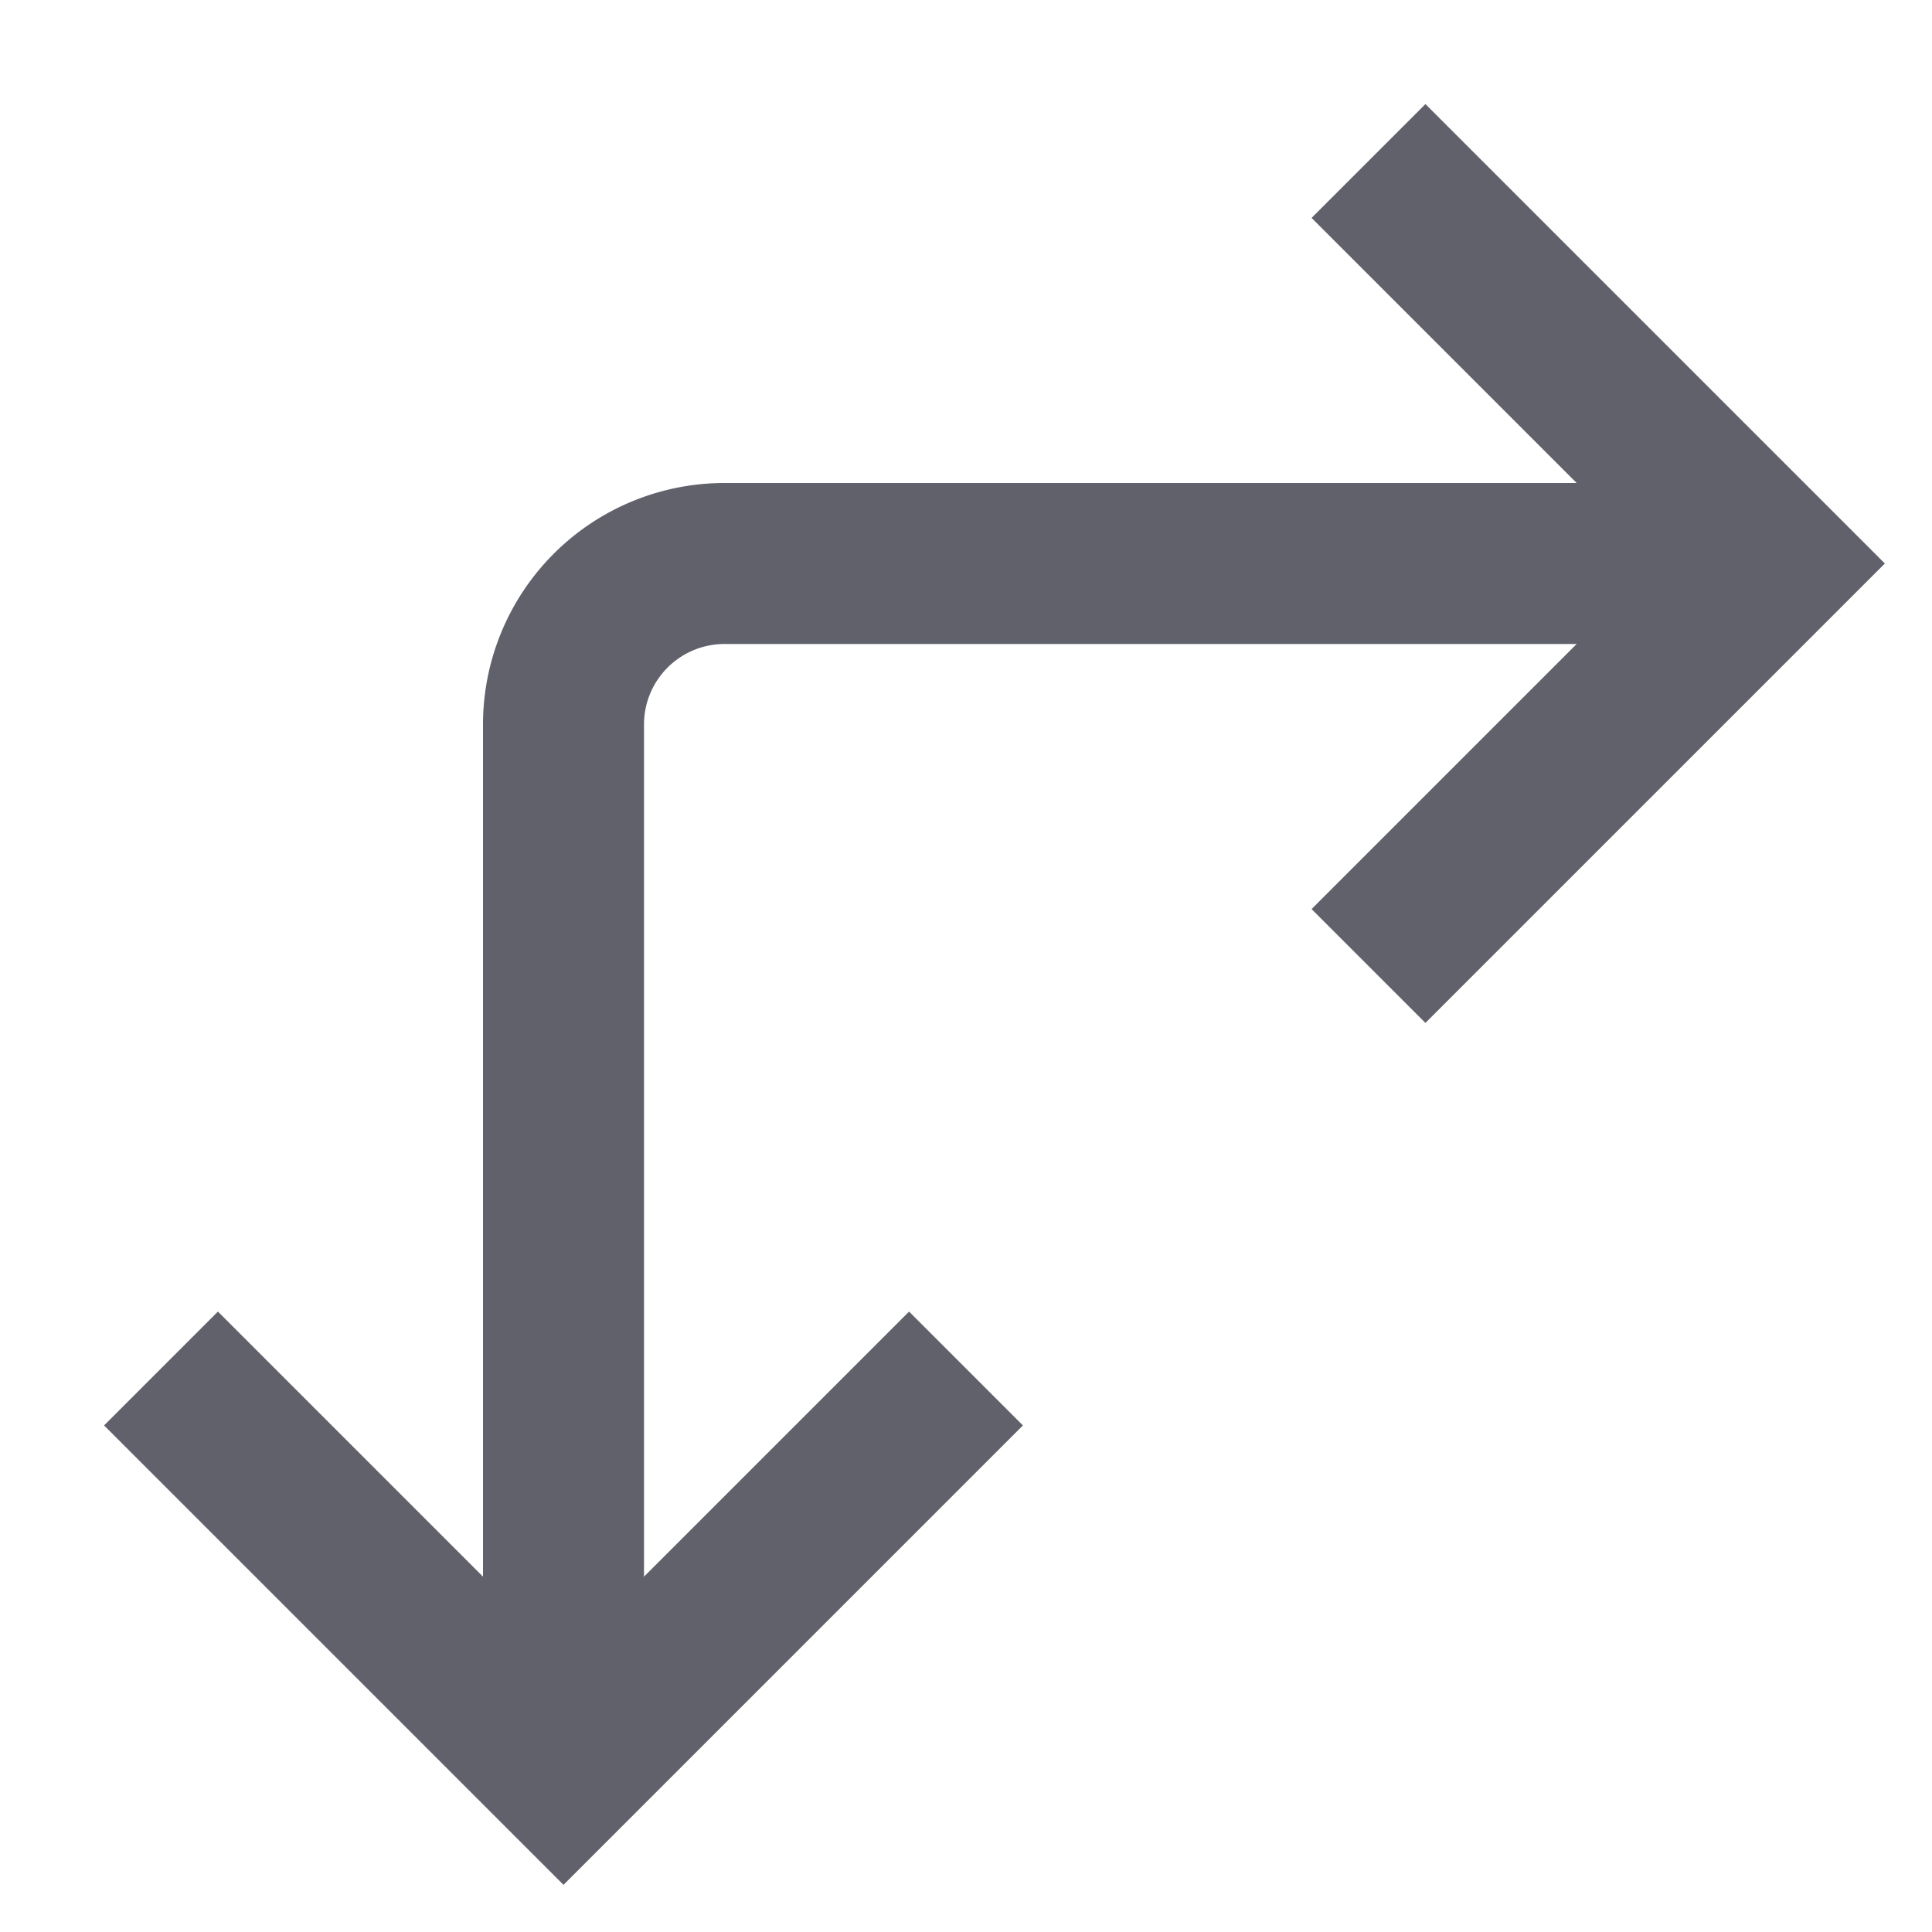 <svg xmlns="http://www.w3.org/2000/svg" height="24" width="24" viewBox="0 0 24 24"><path data-cap="butt" d="M22,7H9A2,2,0,0,0,7,9V22" fill="none" stroke="#61616b" stroke-width="2"></path><polyline points="17 12 22 7 17 2" fill="none" stroke="#61616b" stroke-width="2"></polyline><polyline points="2 17 7 22 12 17" fill="none" stroke="#61616b" stroke-width="2"></polyline></svg>